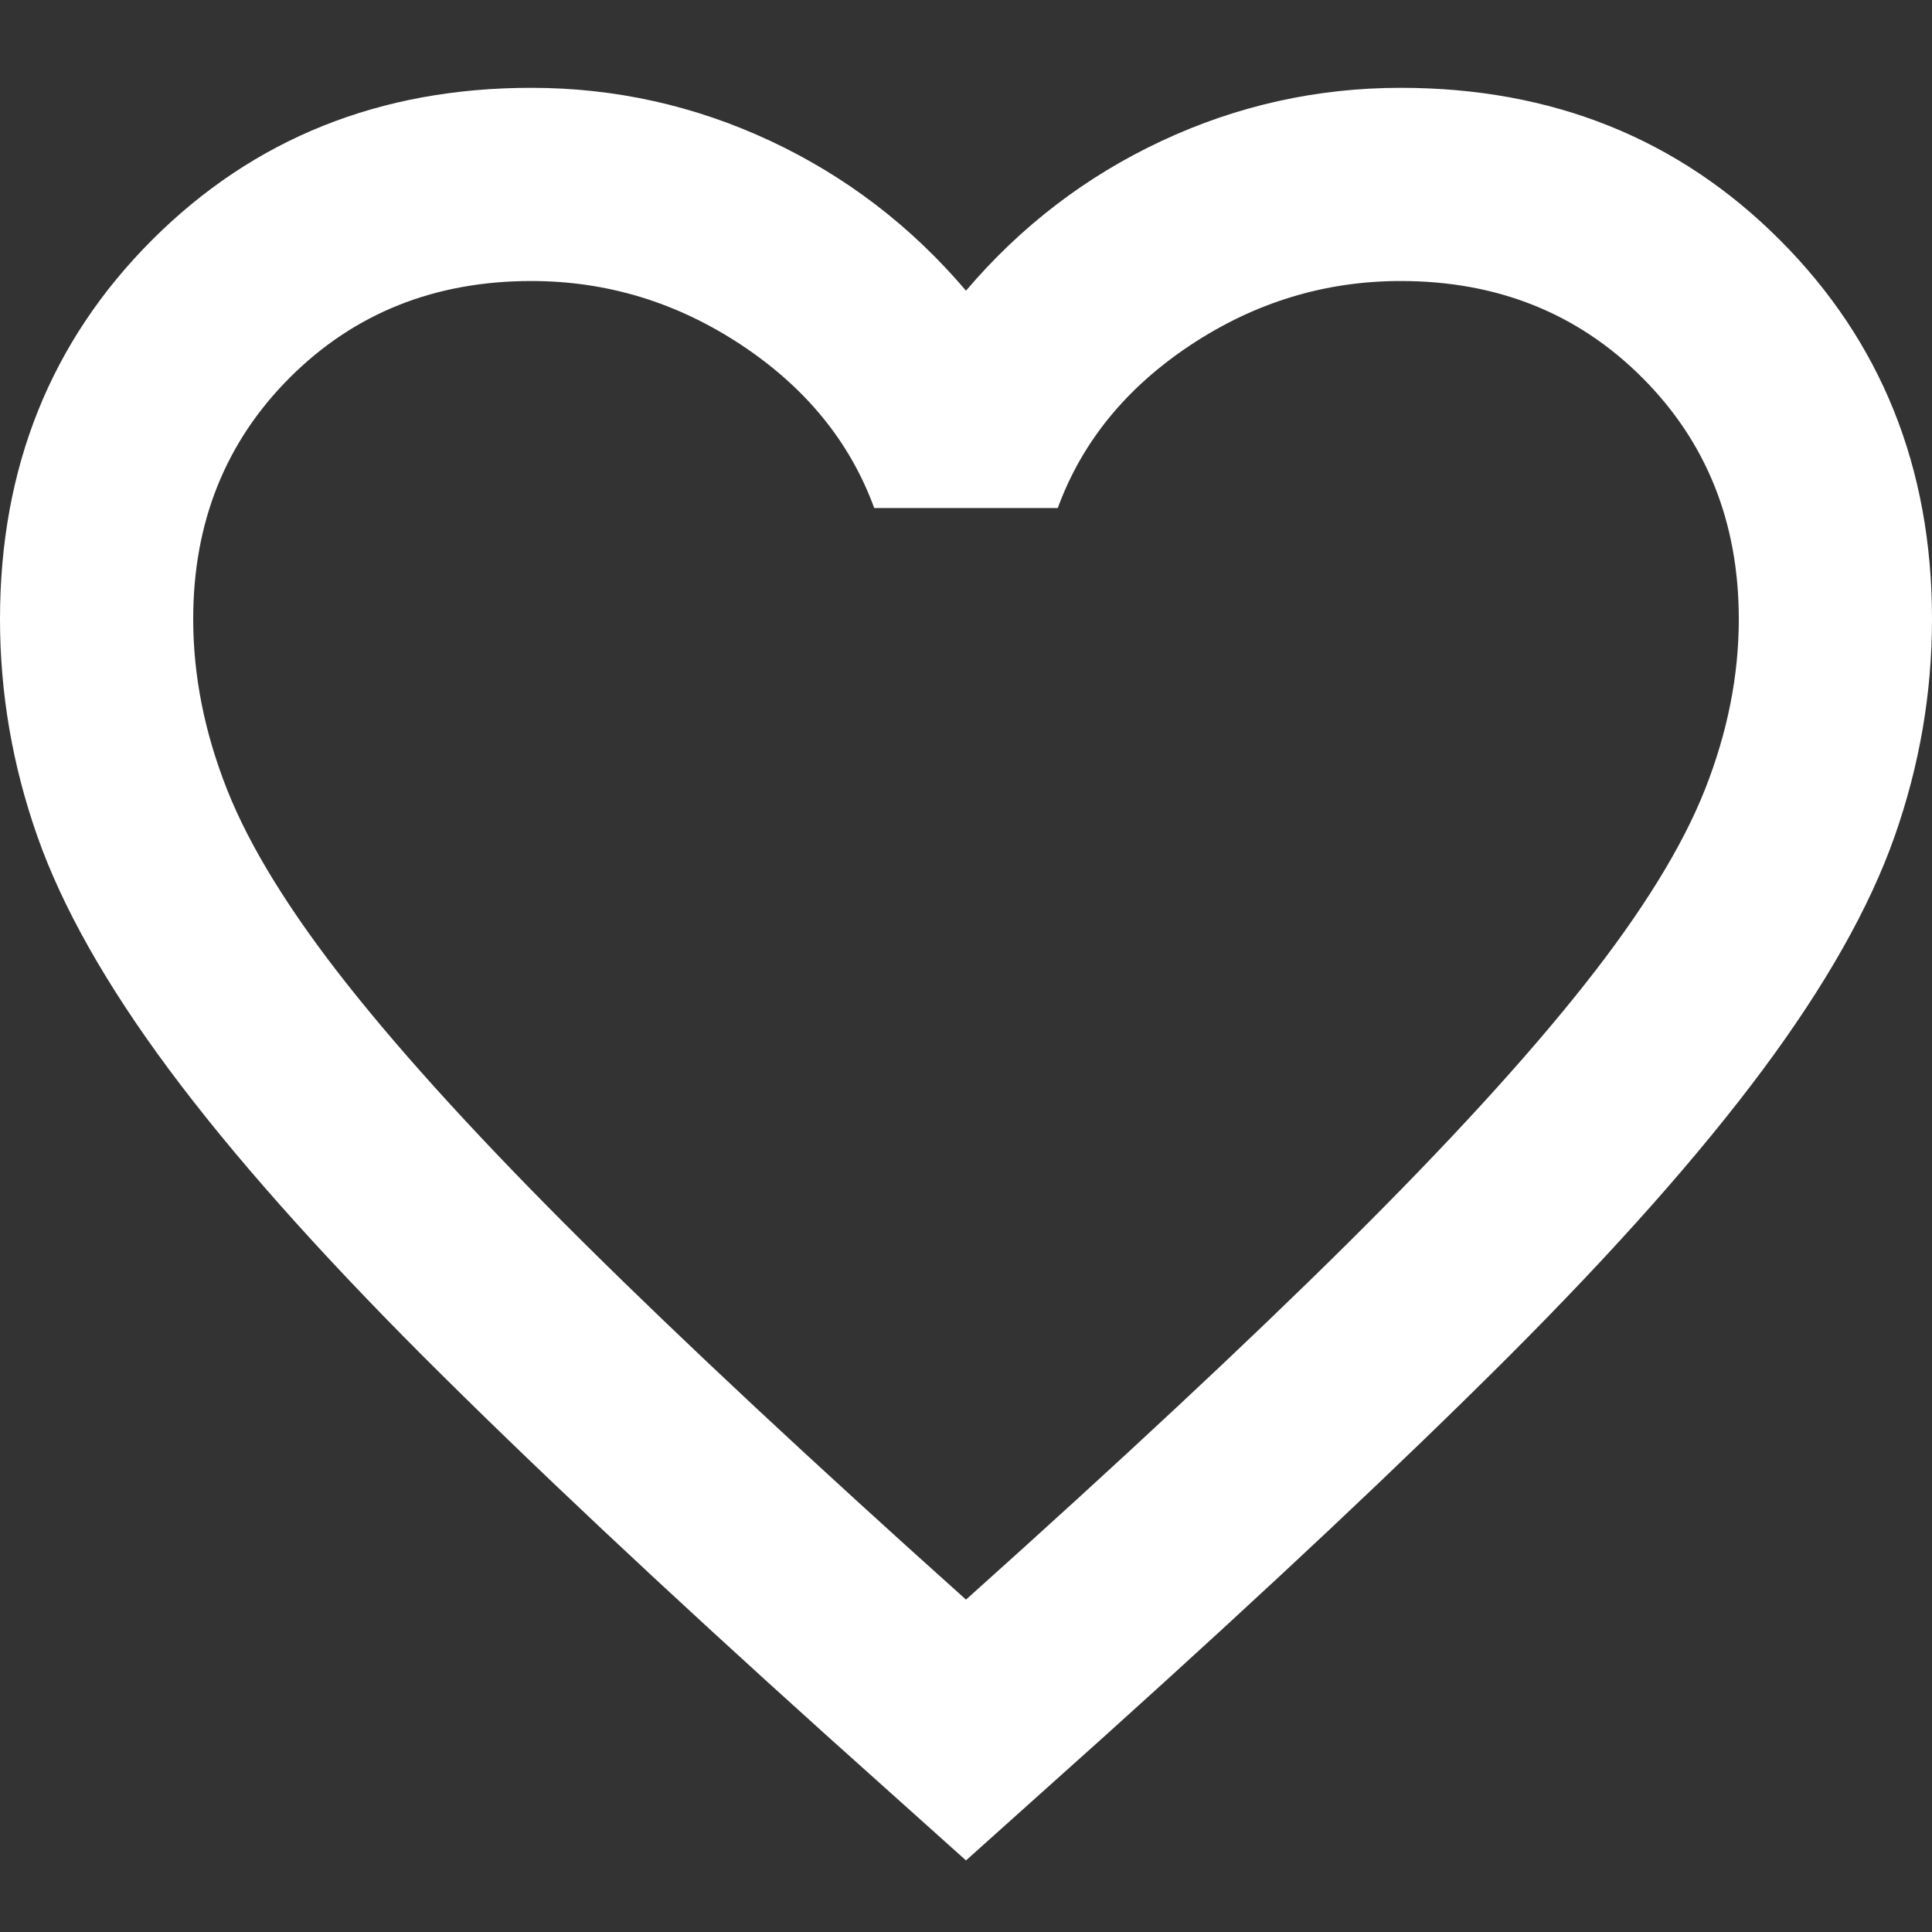 <svg width="22" height="22" viewBox="0 0 22 22" fill="none" xmlns="http://www.w3.org/2000/svg">
<rect x="0" y="0" width="22" height="22" fill="#333333" stroke="none"/>
<path d="M11 21.185L9.405 19.755C7.553 18.087 6.022 16.648 4.812 15.438C3.603 14.227 2.64 13.141 1.925 12.179C1.21 11.216 0.71 10.332 0.426 9.525C0.142 8.718 0 7.893 0 7.05C0 5.327 0.577 3.888 1.732 2.732C2.888 1.577 4.327 1 6.05 1C7.003 1 7.911 1.202 8.773 1.605C9.634 2.008 10.377 2.577 11 3.31C11.623 2.577 12.366 2.008 13.227 1.605C14.089 1.202 14.997 1 15.95 1C17.673 1 19.113 1.577 20.267 2.732C21.422 3.888 22 5.327 22 7.05C22 7.893 21.858 8.718 21.574 9.525C21.29 10.332 20.79 11.216 20.075 12.179C19.36 13.141 18.398 14.227 17.188 15.438C15.977 16.648 14.447 18.087 12.595 19.755L11 21.185ZM11 18.215C12.76 16.638 14.208 15.286 15.345 14.159C16.482 13.031 17.38 12.05 18.04 11.216C18.7 10.382 19.158 9.64 19.415 8.989C19.672 8.338 19.8 7.692 19.8 7.05C19.8 5.95 19.433 5.033 18.7 4.3C17.967 3.567 17.05 3.2 15.95 3.2C15.088 3.2 14.291 3.443 13.557 3.929C12.824 4.415 12.32 5.033 12.045 5.785H9.955C9.68 5.033 9.176 4.415 8.443 3.929C7.709 3.443 6.912 3.2 6.05 3.2C4.95 3.2 4.033 3.567 3.3 4.3C2.567 5.033 2.2 5.95 2.2 7.05C2.2 7.692 2.328 8.338 2.585 8.989C2.842 9.64 3.3 10.382 3.96 11.216C4.62 12.05 5.518 13.031 6.655 14.159C7.792 15.286 9.24 16.638 11 18.215Z" fill="white"/>
</svg>

